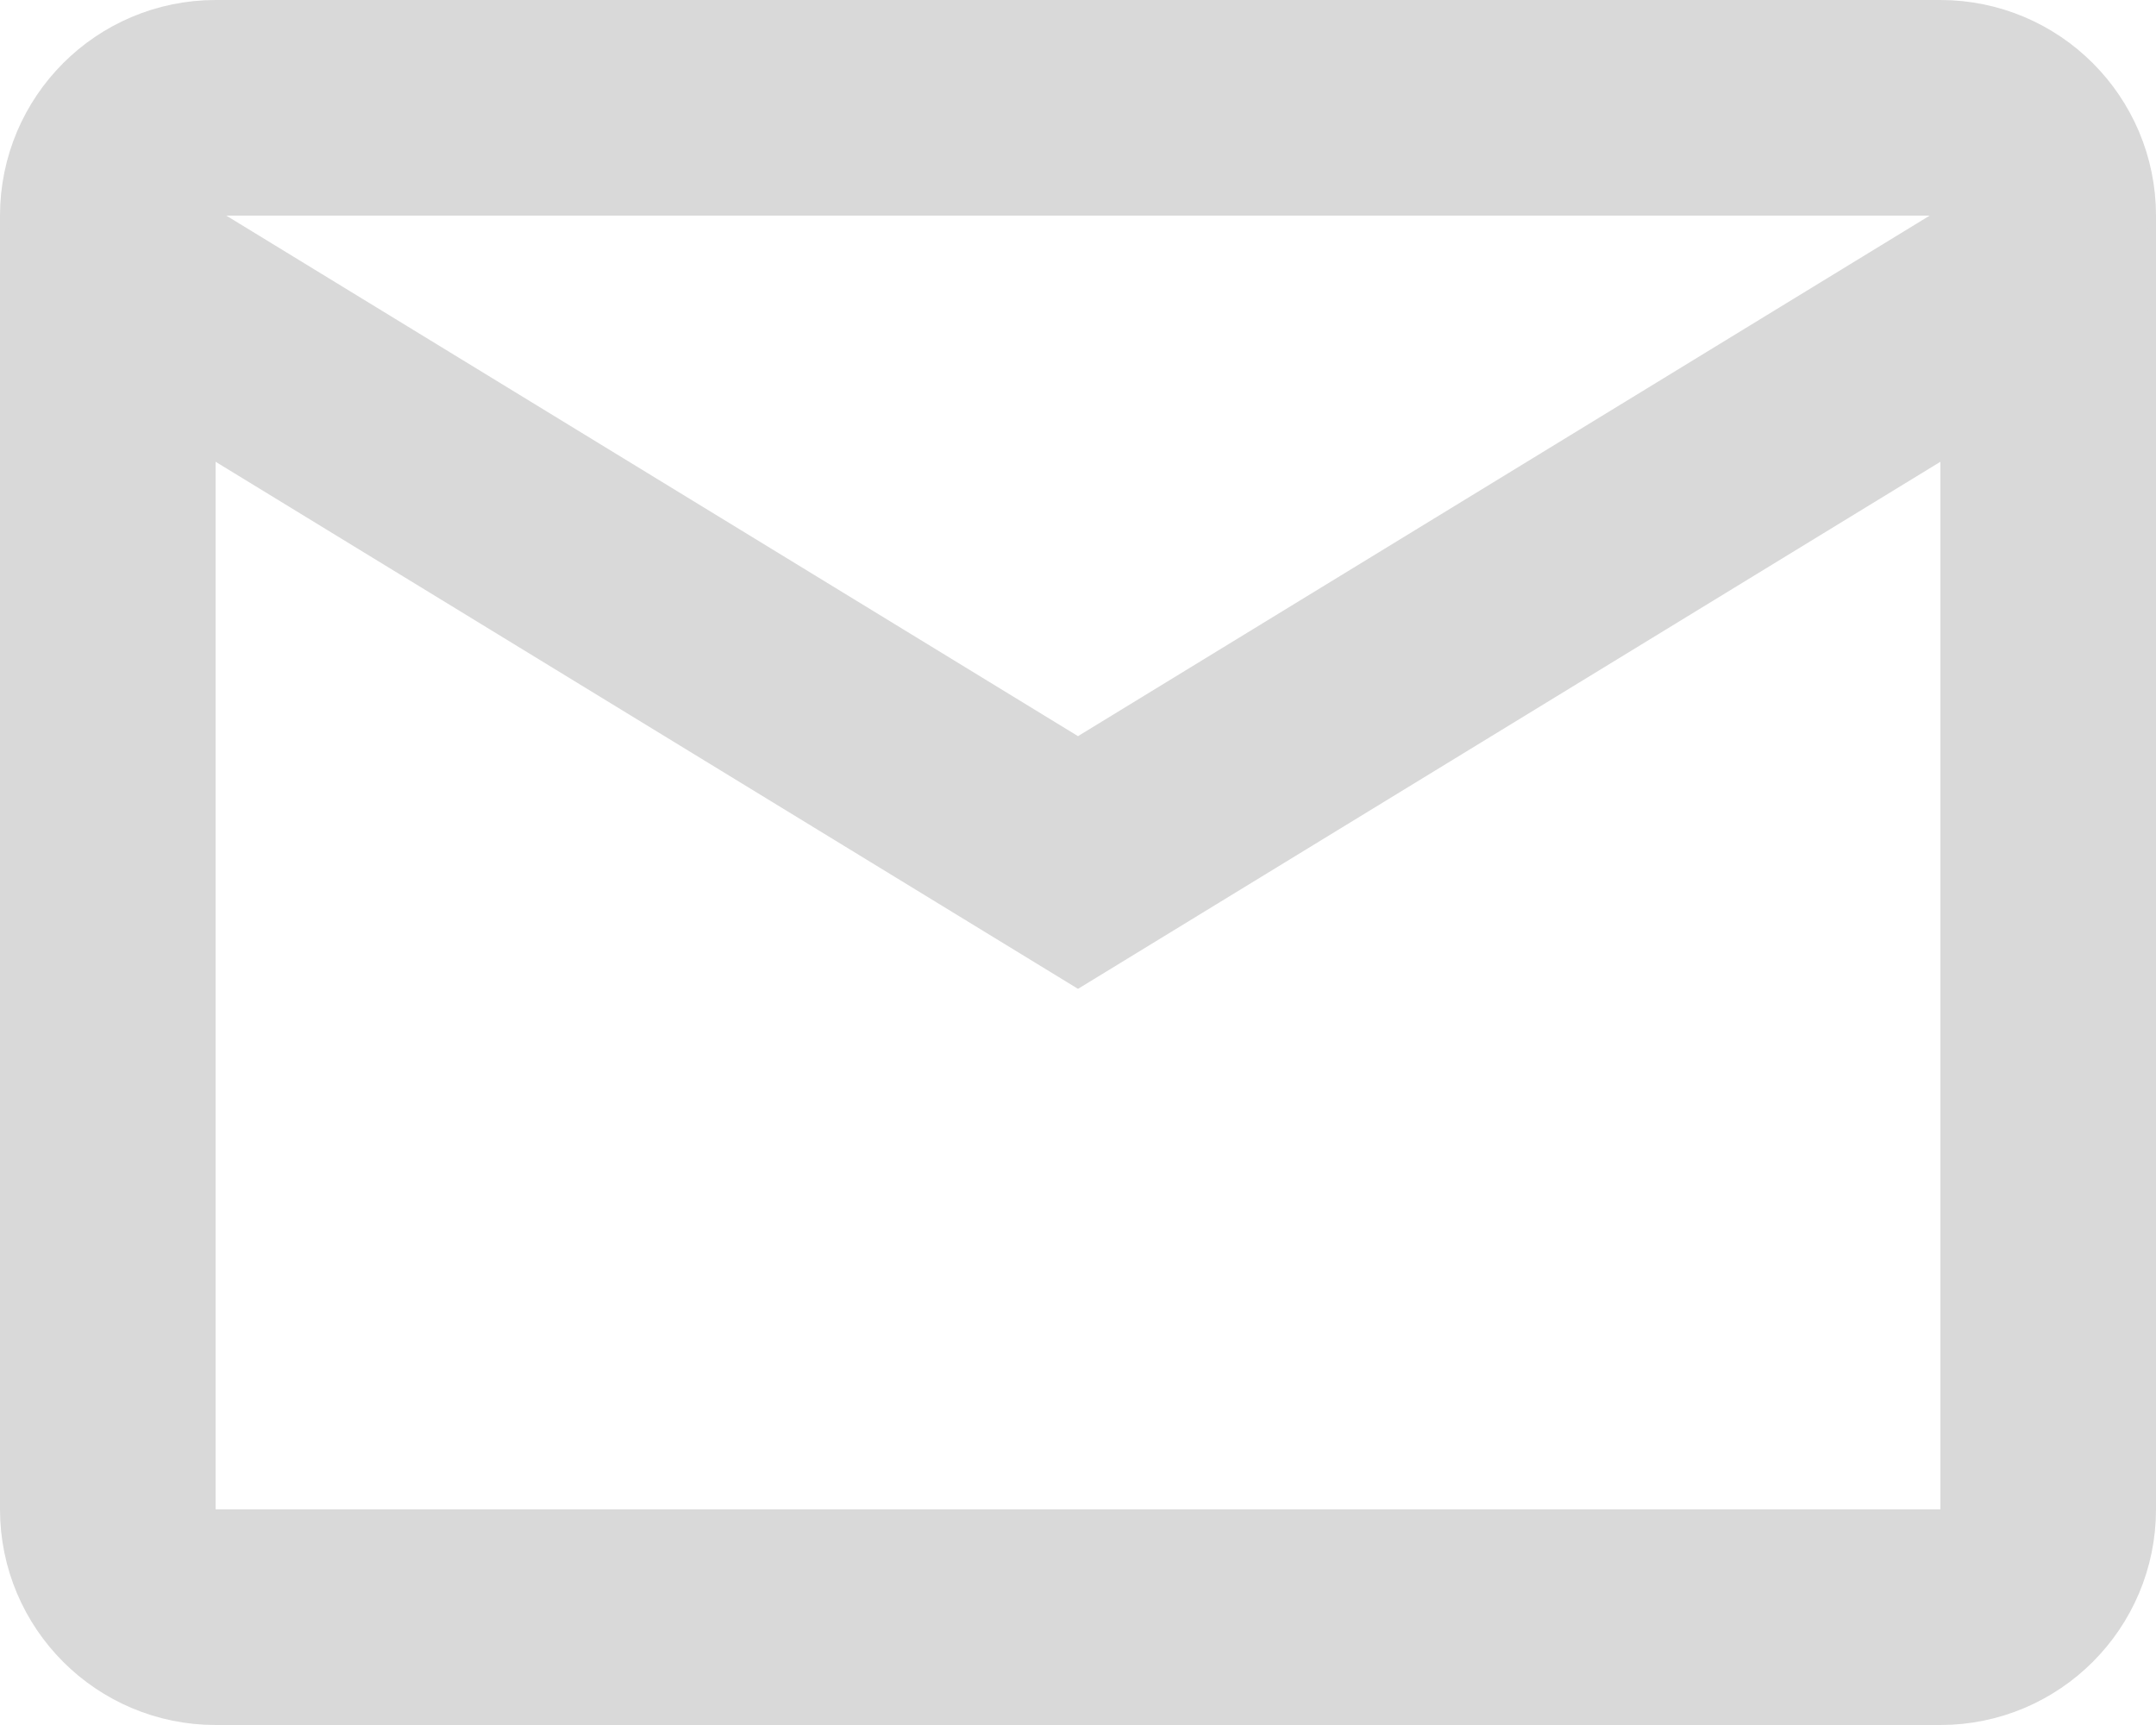 <svg width="20" height="16" viewBox="0 0 20 16" fill="none" xmlns="http://www.w3.org/2000/svg">
<path d="M18 1H2C1.448 1 1 1.448 1 2V14C1 14.552 1.448 15 2 15H18C18.552 15 19 14.552 19 14V2C19 1.448 18.552 1 18 1Z" stroke="#D9D9D9" stroke-width="2" stroke-linecap="round"/>
<path d="M1 2.5L10 8L19 2.5" stroke="#D9D9D9" stroke-width="2" stroke-linecap="round"/>
</svg>
